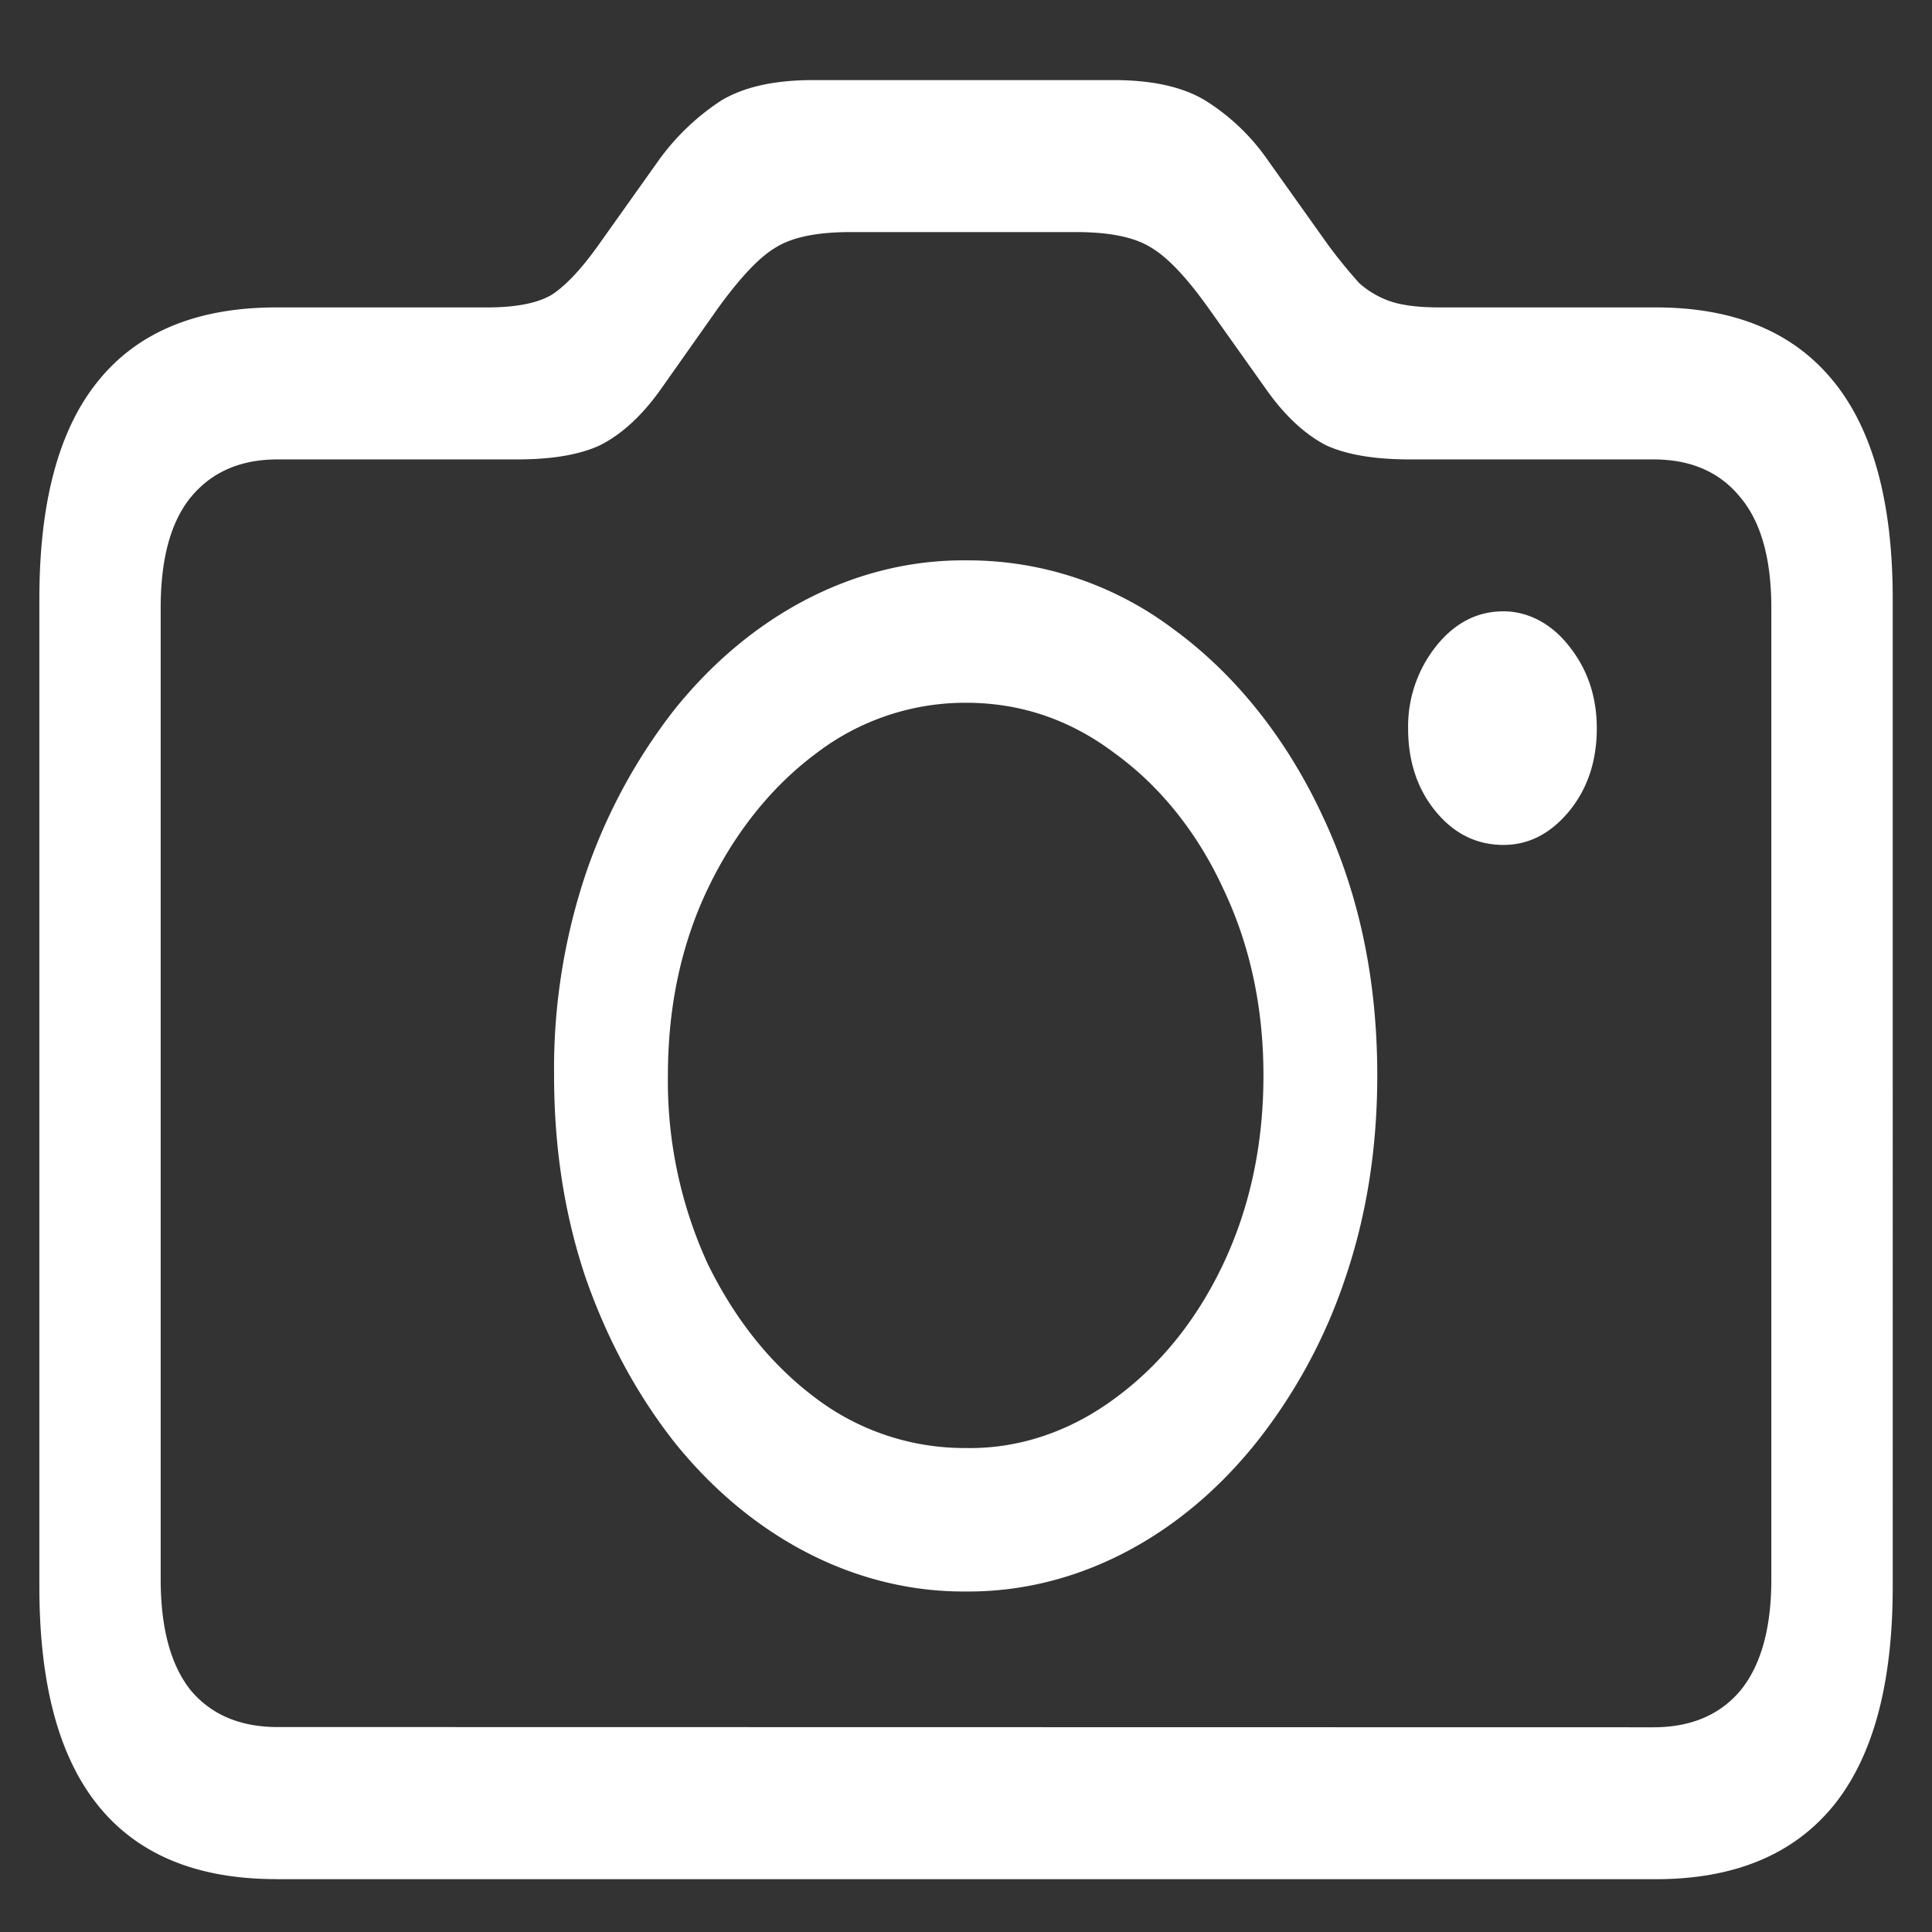 <svg xmlns="http://www.w3.org/2000/svg" width="24" height="24"><rect width="100%" height="100%" fill="#333333" stroke="none"/><path style="stroke:none;fill-rule:nonzero;fill:#fff;fill-opacity:1" d="M3.43 23.344h17.14c.973 0 1.707-.305 2.203-.91.493-.606.739-1.512.739-2.723V7.44c0-1.199-.246-2.105-.739-2.707-.496-.609-1.23-.914-2.203-.914h-2.683c-.25 0-.45-.023-.598-.07a1.126 1.126 0 0 1-.406-.234 6.443 6.443 0 0 1-.383-.47l-.75-1.054a2.653 2.653 0 0 0-.77-.738c-.28-.172-.66-.258-1.144-.258h-3.738c-.48 0-.864.086-1.145.258a2.93 2.93 0 0 0-.77.738l-.75 1.055c-.206.289-.394.492-.57.61-.176.109-.449.163-.816.163H3.43c-.98 0-1.72.305-2.211.914-.489.602-.73 1.504-.73 2.707v12.27c0 1.21.241 2.113.73 2.719.492.61 1.23.914 2.21.914Zm.02-1.89c-.462 0-.821-.15-1.079-.454-.25-.313-.375-.773-.375-1.383V7.551c0-.61.125-1.07.375-1.375.258-.313.617-.469 1.078-.469h2.973c.426 0 .766-.055 1.023-.172.262-.129.512-.351.75-.68l.73-1.035c.27-.37.505-.625.712-.746.207-.129.515-.191.93-.191h2.8c.414 0 .723.062.93.191.207.121.445.375.71.746l.735 1.035c.235.329.485.551.738.68.262.117.606.172 1.032.172h3.027c.465 0 .824.156 1.078.469.258.304.387.765.387 1.375v12.07c0 .606-.129 1.07-.387 1.383-.254.3-.613.453-1.078.453ZM12 19.77c1.355.011 2.66-.66 3.617-1.864a6.692 6.692 0 0 0 1.098-2.039c.262-.773.394-1.61.394-2.508 0-1.187-.226-2.265-.683-3.23-.446-.957-1.082-1.754-1.848-2.313A4.242 4.242 0 0 0 12 6.961c-1.36-.012-2.668.66-3.629 1.863a6.962 6.962 0 0 0-1.098 2.04 7.623 7.623 0 0 0-.39 2.495c0 .899.129 1.73.39 2.508.27.774.637 1.45 1.098 2.04.961 1.202 2.27 1.874 3.629 1.863Zm0-1.782a3.065 3.065 0 0 1-1.867-.62c-.555-.415-1-.973-1.34-1.665a5.44 5.44 0 0 1-.496-2.344c0-.851.164-1.625.496-2.32.328-.687.789-1.266 1.34-1.676A3.045 3.045 0 0 1 12 8.73c.68 0 1.3.211 1.855.633.555.403 1.02.98 1.34 1.676.332.695.5 1.473.5 2.32 0 .86-.168 1.641-.5 2.344-.328.692-.777 1.25-1.34 1.664-.562.418-1.203.633-1.855.621Zm5.492-8.941c0 .414.117.762.348 1.039.23.277.512.41.836.41.312 0 .582-.137.816-.418.23-.281.344-.625.344-1.031 0-.39-.113-.73-.344-1.02-.215-.277-.508-.433-.816-.433-.324 0-.606.144-.836.433a1.602 1.602 0 0 0-.348 1.02Zm0 0"/></svg>
